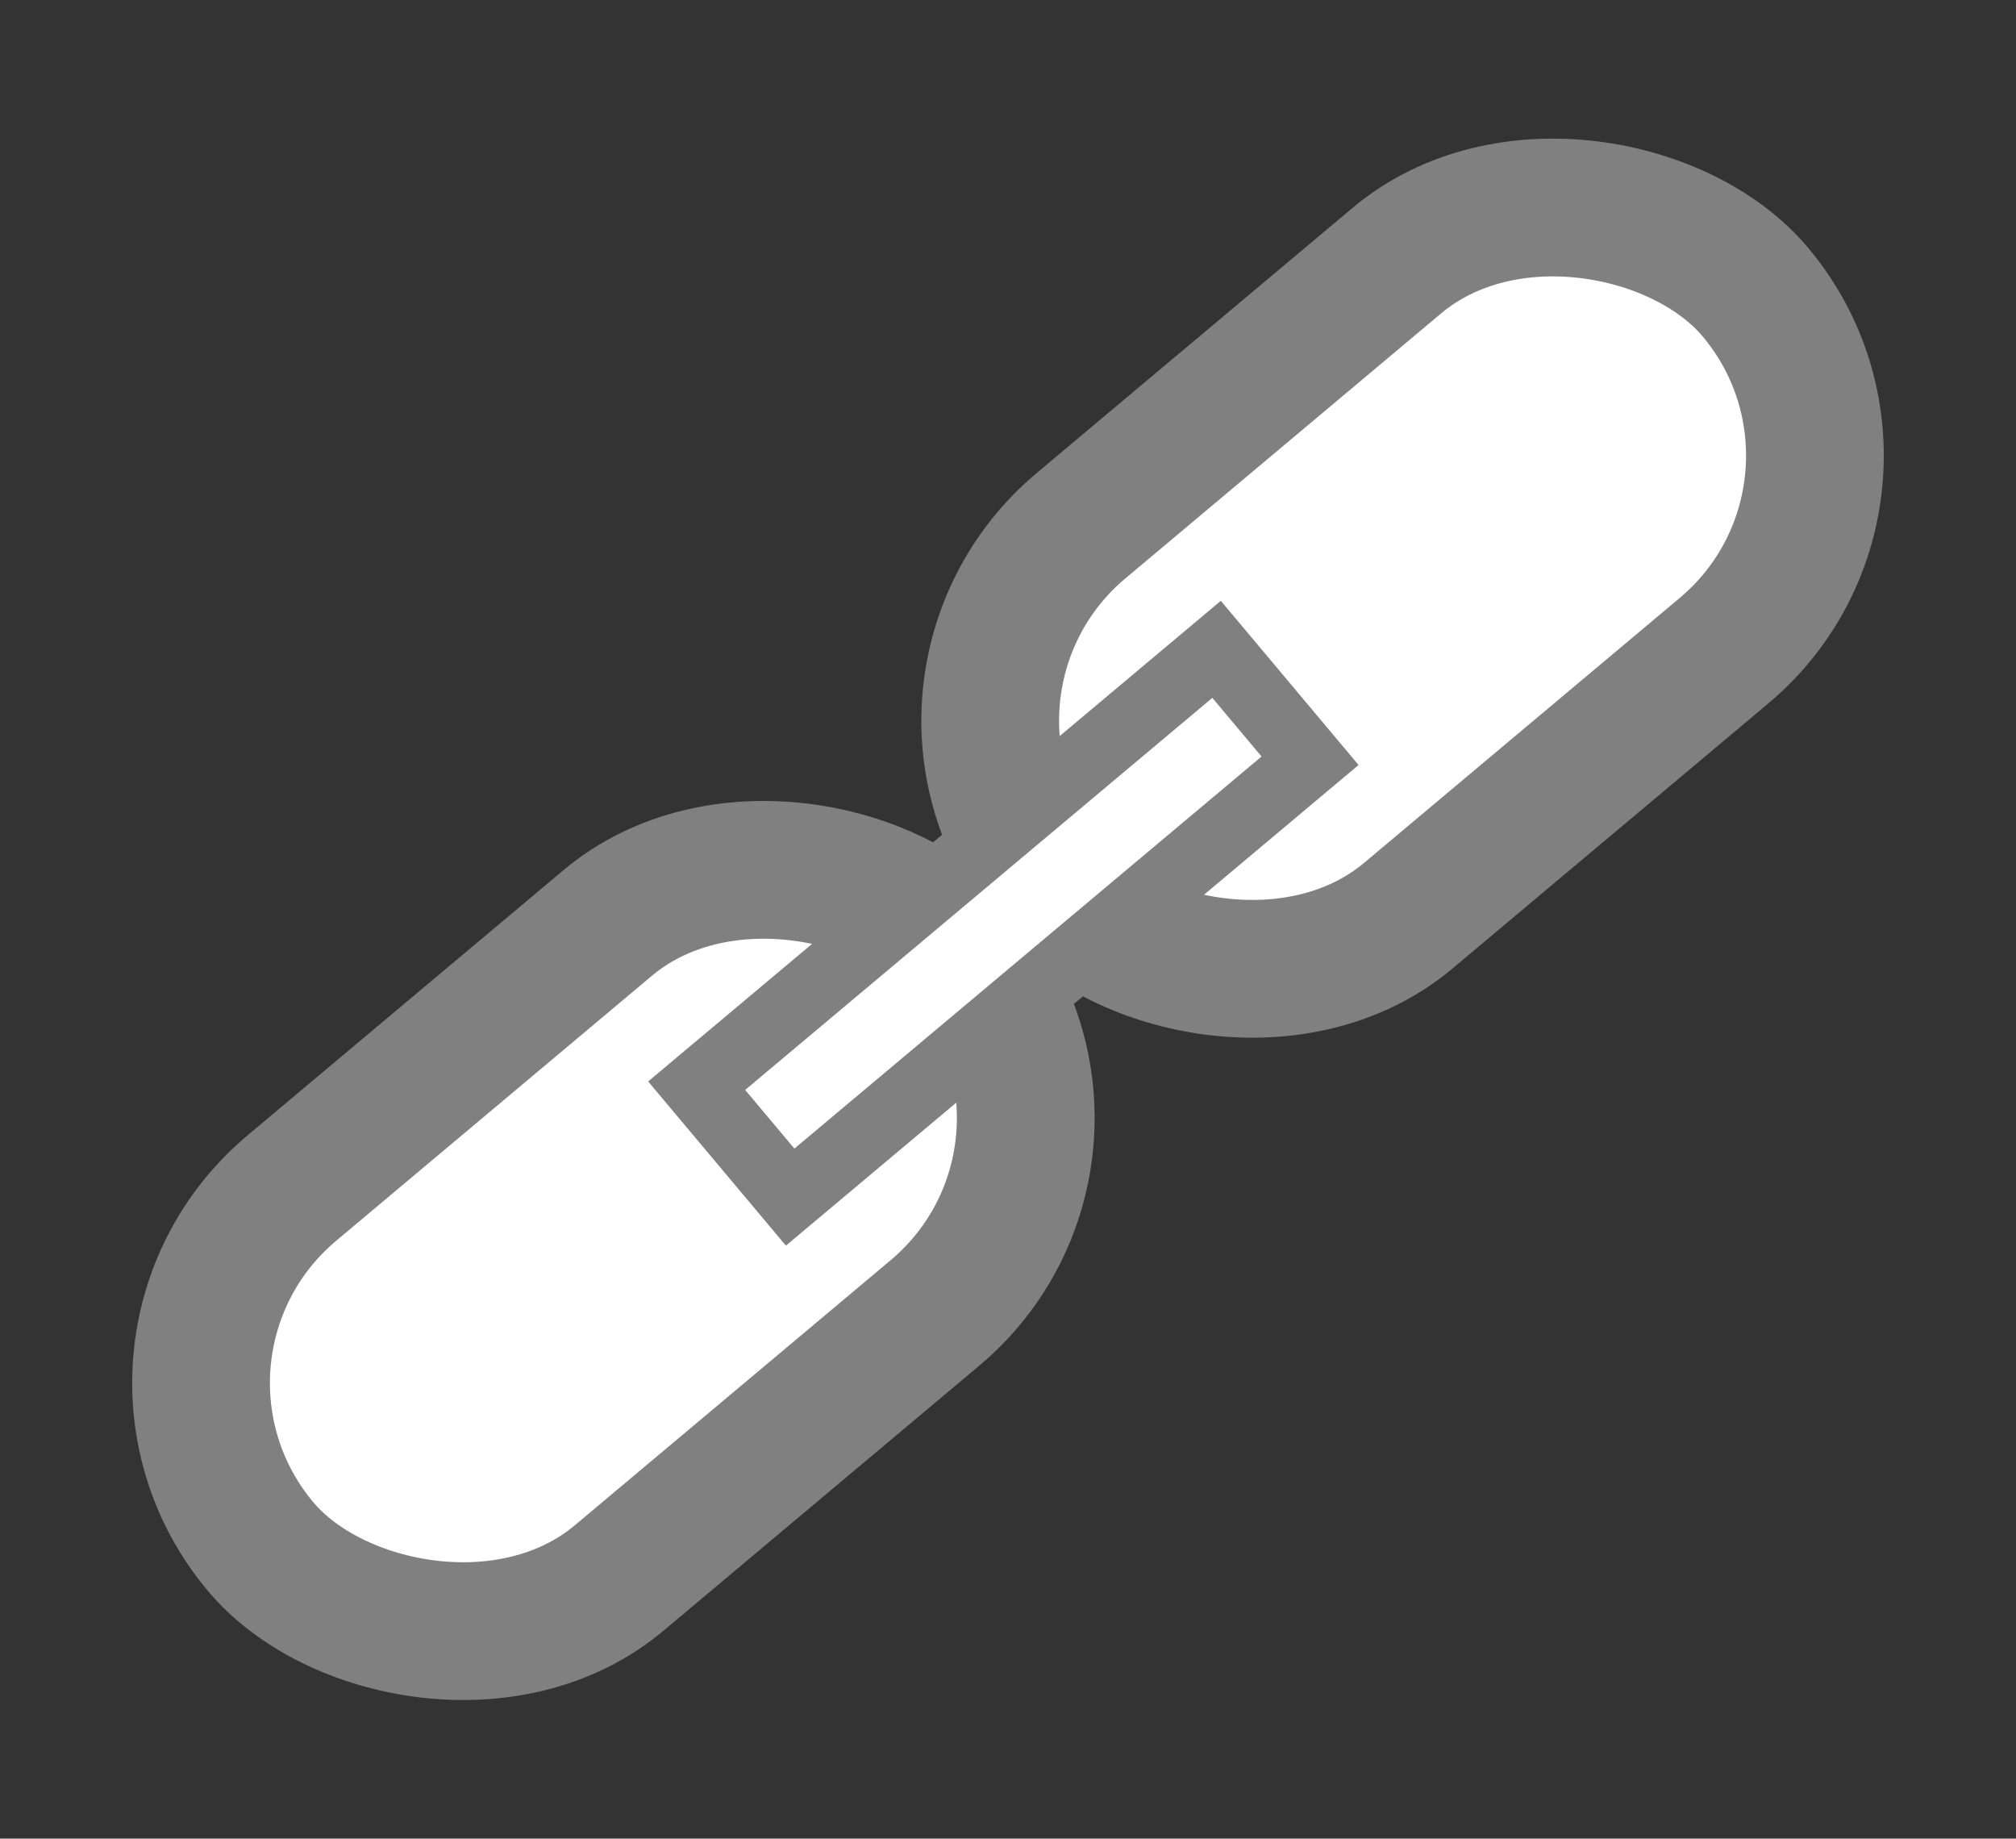 <svg xmlns="http://www.w3.org/2000/svg" width="87.82" height="80.076" viewBox="0 0 87.82 80.076">
  <rect x="0" y="0" width="87.82" height="80.076" fill="#333333" stroke="none"/>
  <g id="Group" transform="translate(83.593 21.213) rotate(140)">
    <rect id="Rectangle_2" data-name="Rectangle 2" width="40.124" height="22.174" rx="11.087" fill="#fff" stroke="gray" stroke-miterlimit="10" stroke-width="6"/>
    <rect id="Rectangle_3" data-name="Rectangle 3" width="40.124" height="22.174" rx="11.087" transform="translate(44.876)" fill="#fff" stroke="gray" stroke-miterlimit="10" stroke-width="6"/>
    <rect id="Rectangle_4" data-name="Rectangle 4" width="29.565" height="6.335" transform="translate(27.981 7.919)" fill="#fff" stroke="gray" stroke-miterlimit="10" stroke-width="3"/>
  </g>
</svg>
